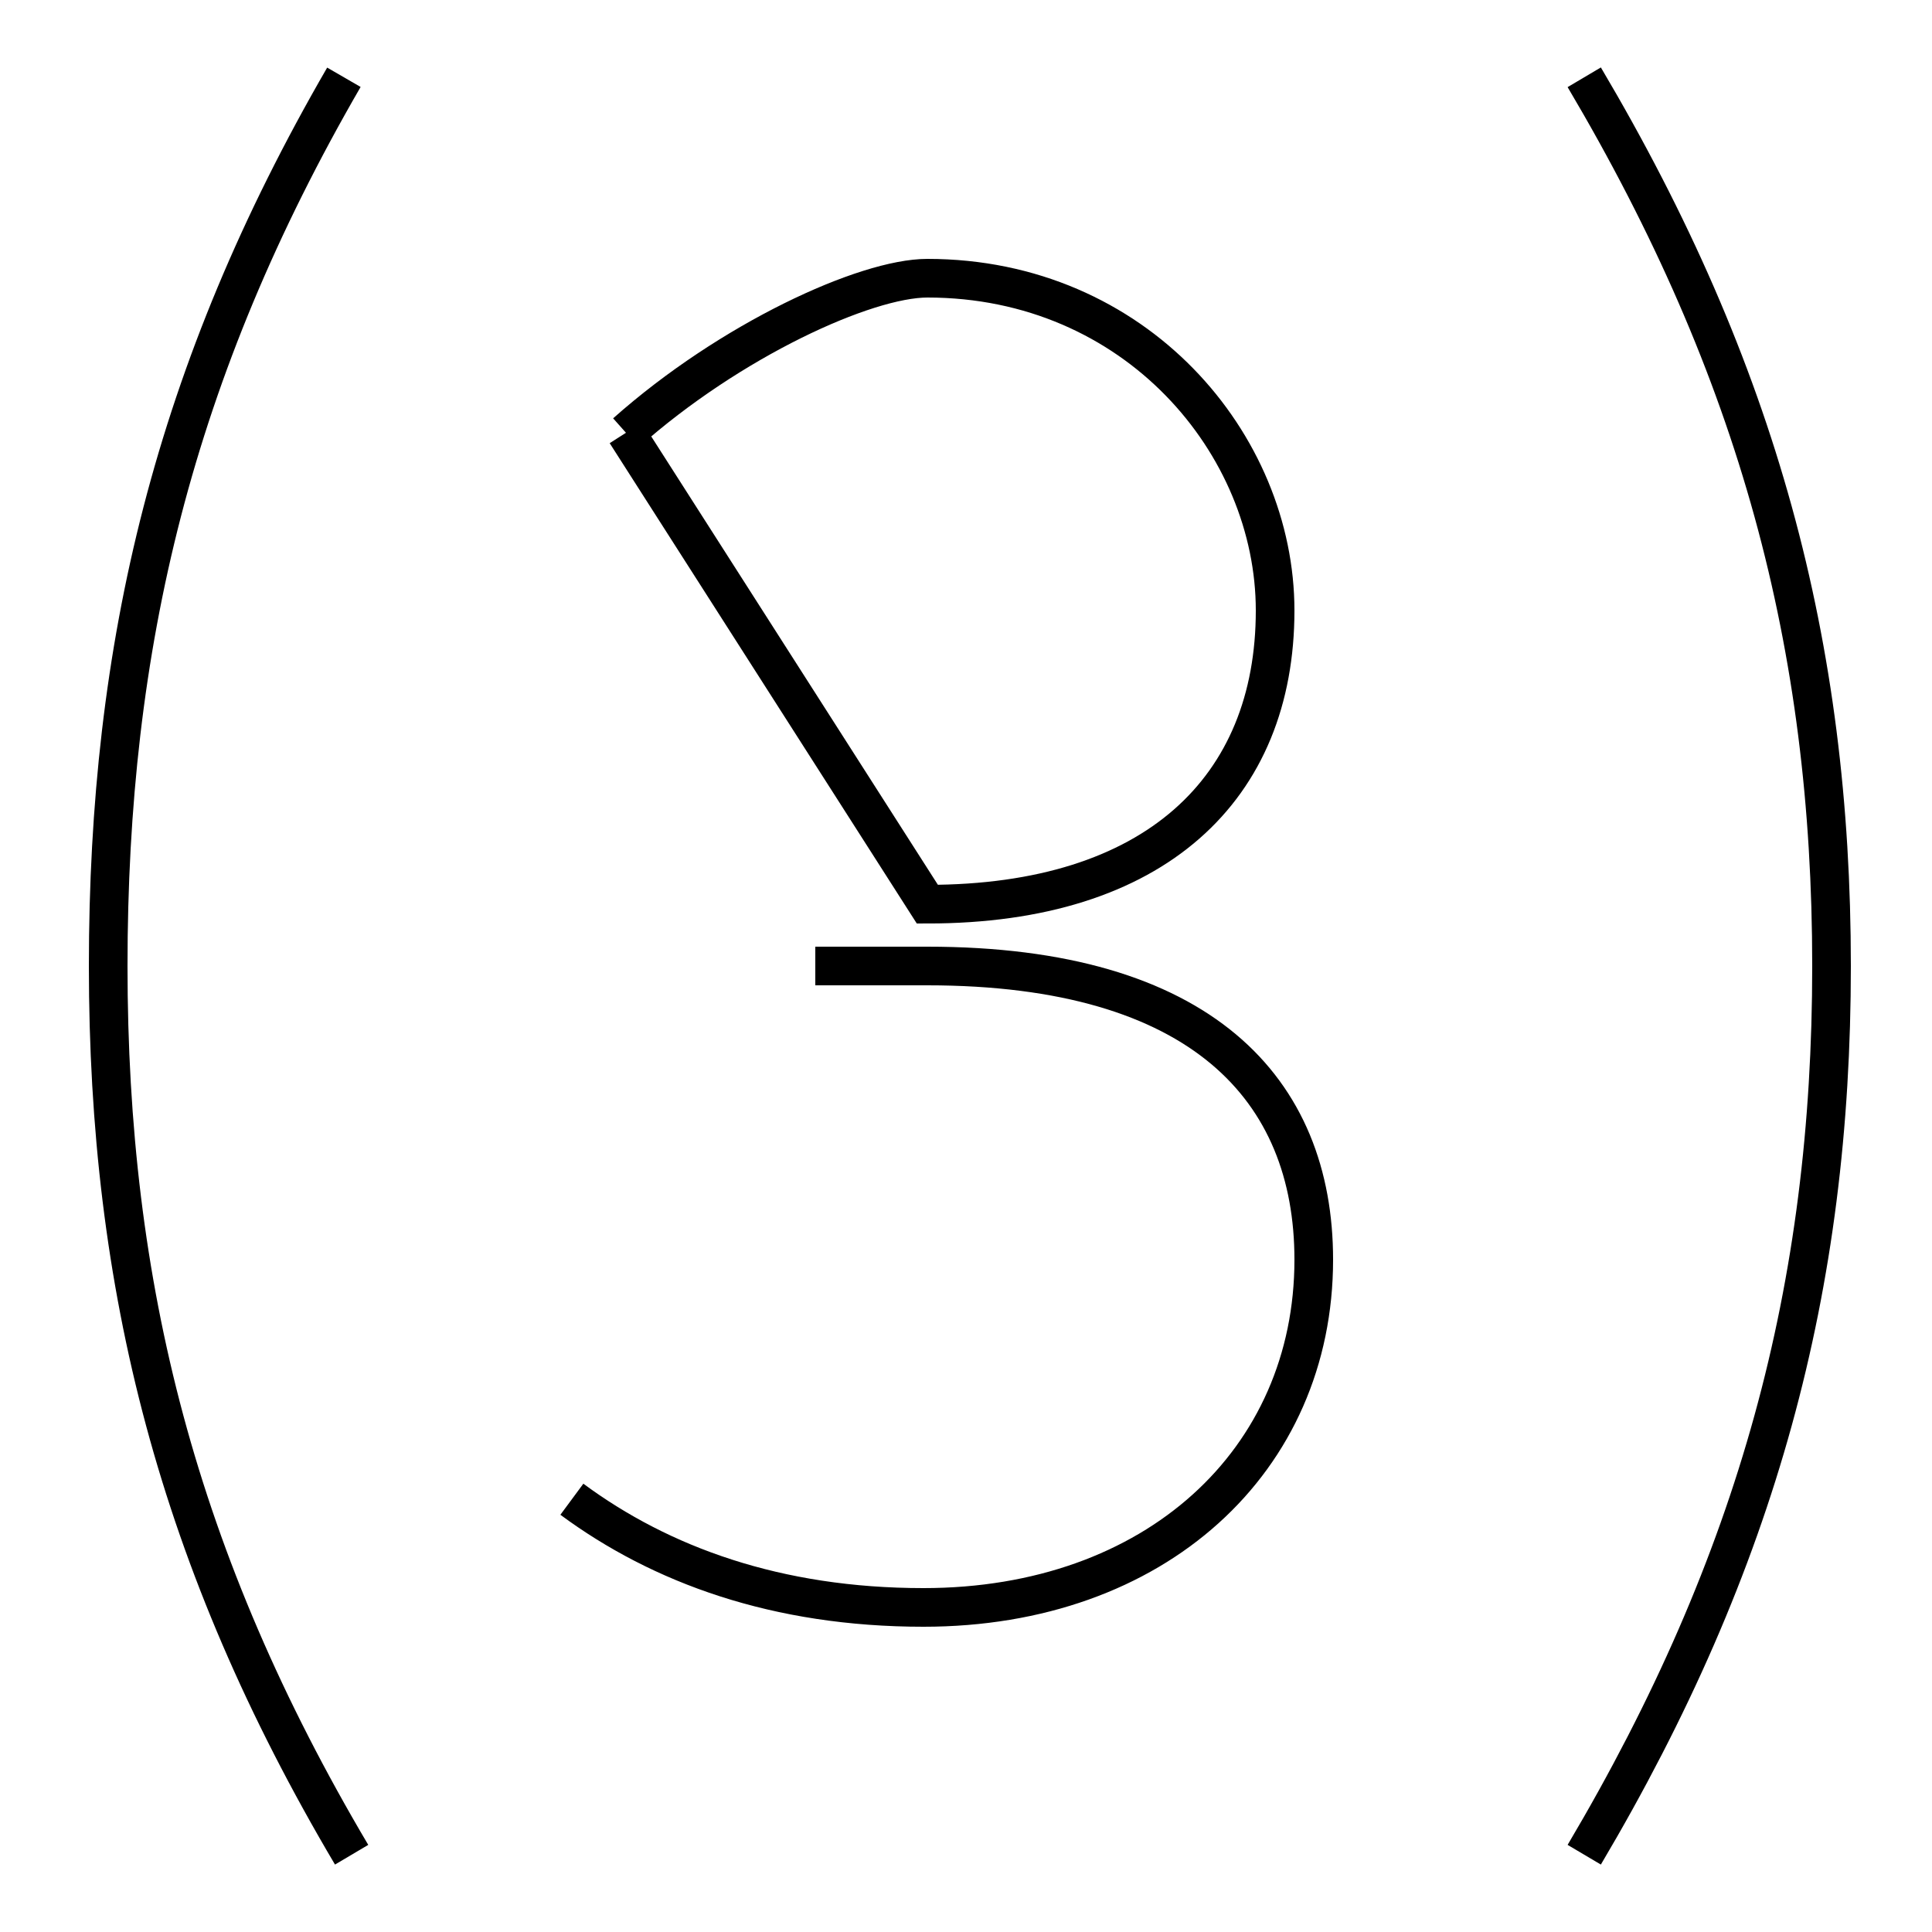 <?xml version='1.0' encoding='utf8'?>
<svg viewBox="0.0 -6.0 50.0 50.0" version="1.1" xmlns="http://www.w3.org/2000/svg">
<rect x="0.0" y="-6.0" width="50.0" height="50.0" fill="#808080" stroke="none"/>
<rect x="-1000" y="-1000" width="2000" height="2000" stroke="white" fill="white"/>
<g style="fill:white;stroke:#000000;  stroke-width:1">
<path d="M 14.8 -5.2 C 17.1 -3.5 20.1 -2.4 23.9 -2.4 C 29.9 -2.4 34.0 -6.2 34.0 -11.4 C 34.0 -15.8 31.1 -19.0 24.0 -19.0 L 21.1 -19.0 M 9.1 4.0 C 4.6 -3.6 2.8 -10.7 2.8 -19.0 C 2.8 -27.3 4.5 -34.4 8.9 -42.0 M 16.2 -32.8 C 18.9 -35.2 22.4 -36.8 24.0 -36.8 C 29.4 -36.8 33.0 -32.5 33.0 -28.2 C 33.0 -23.6 29.9 -20.6 24.0 -20.6 L 16.2 -32.8 M 41.0 4.0 C 45.5 -3.6 47.4 -10.7 47.4 -19.0 C 47.4 -27.3 45.5 -34.4 41.0 -42.0" transform="translate(0.0 38.0)" />
</g>
</svg>